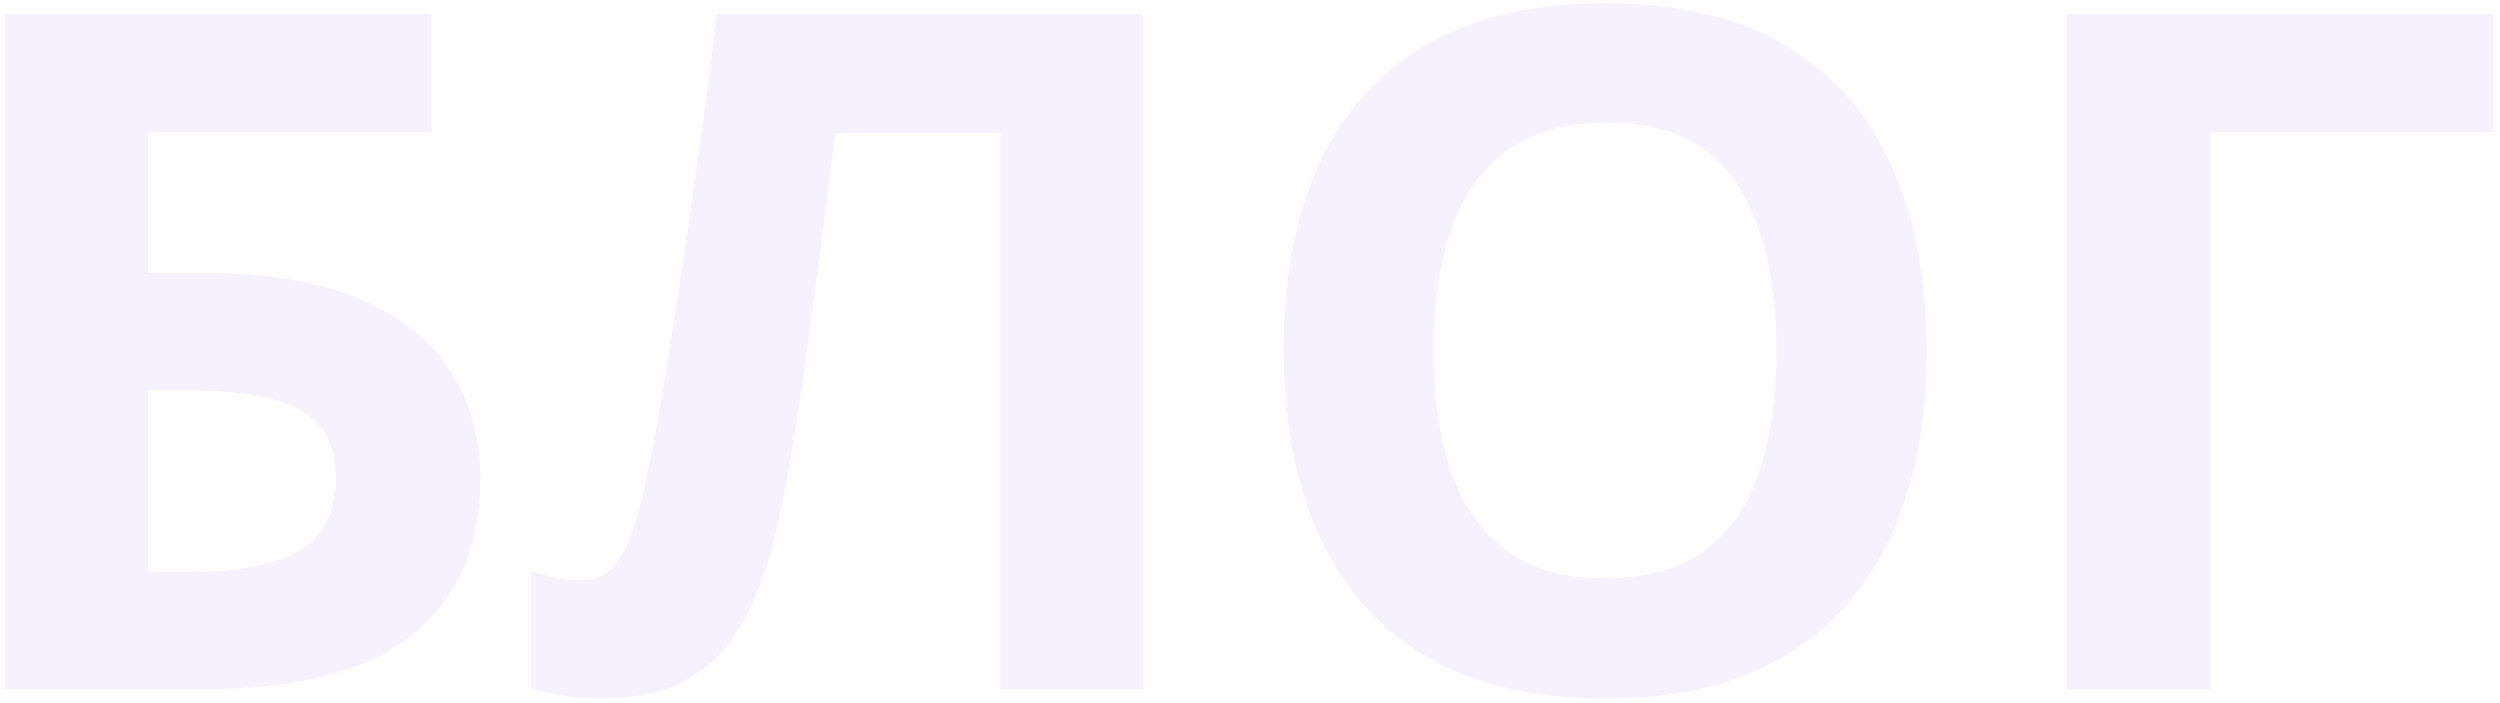<svg width="370" height="104" viewBox="0 0 370 104" fill="none" xmlns="http://www.w3.org/2000/svg">
<path d="M0.693 102V2.059H63.857V19.559H21.885V40.408H30.225C39.613 40.408 47.315 41.707 53.33 44.305C59.391 46.902 63.857 50.503 66.728 55.105C69.645 59.663 71.103 64.881 71.103 70.76C71.103 80.649 67.799 88.328 61.191 93.797C54.629 99.266 44.17 102 29.814 102H0.693ZM21.885 84.637H28.994C35.42 84.637 40.478 83.611 44.17 81.561C47.861 79.464 49.707 75.864 49.707 70.76C49.707 67.205 48.796 64.493 46.973 62.625C45.195 60.757 42.62 59.48 39.248 58.797C35.921 58.113 31.934 57.772 27.285 57.772H21.885V84.637ZM169.199 102H148.076V19.695H123.604C123.057 23.979 122.464 28.65 121.826 33.709C121.188 38.768 120.527 43.872 119.844 49.022C119.16 54.171 118.431 59.07 117.656 63.719C116.927 68.367 116.198 72.446 115.469 75.955C114.284 81.788 112.666 86.756 110.615 90.857C108.61 94.913 105.853 98.012 102.344 100.154C98.88 102.296 94.346 103.367 88.74 103.367C86.872 103.367 85.072 103.23 83.34 102.957C81.654 102.684 80.081 102.319 78.623 101.863V84.5C79.808 84.91 80.993 85.252 82.178 85.525C83.363 85.753 84.662 85.867 86.074 85.867C87.897 85.867 89.401 85.275 90.586 84.09C91.816 82.859 92.91 80.786 93.867 77.869C94.824 74.907 95.781 70.828 96.738 65.633C97.148 63.354 97.695 60.141 98.379 55.994C99.062 51.801 99.837 46.902 100.703 41.297C101.569 35.646 102.458 29.494 103.369 22.84C104.326 16.186 105.238 9.259 106.104 2.059H169.199V102ZM285.137 51.893C285.137 59.594 284.18 66.613 282.266 72.947C280.352 79.236 277.435 84.659 273.516 89.217C269.642 93.774 264.72 97.283 258.75 99.744C252.78 102.16 245.716 103.367 237.559 103.367C229.401 103.367 222.337 102.16 216.367 99.744C210.397 97.283 205.452 93.774 201.533 89.217C197.66 84.659 194.766 79.213 192.852 72.879C190.938 66.544 189.98 59.503 189.98 51.756C189.98 41.411 191.667 32.41 195.039 24.754C198.457 17.052 203.698 11.082 210.762 6.844C217.826 2.605 226.803 0.486 237.695 0.486C248.542 0.486 257.451 2.605 264.424 6.844C271.442 11.082 276.637 17.052 280.01 24.754C283.428 32.456 285.137 41.502 285.137 51.893ZM212.197 51.893C212.197 58.865 213.063 64.881 214.795 69.939C216.572 74.953 219.329 78.826 223.066 81.561C226.803 84.249 231.634 85.594 237.559 85.594C243.574 85.594 248.451 84.249 252.188 81.561C255.924 78.826 258.636 74.953 260.322 69.939C262.054 64.881 262.92 58.865 262.92 51.893C262.92 41.411 260.96 33.162 257.041 27.146C253.122 21.131 246.673 18.123 237.695 18.123C231.725 18.123 226.849 19.49 223.066 22.225C219.329 24.913 216.572 28.787 214.795 33.846C213.063 38.859 212.197 44.874 212.197 51.893ZM369.014 2.059V19.559H327.041V102H305.85V2.059H369.014Z" fill="#8B4BED" fill-opacity="0.08"/>
</svg>
